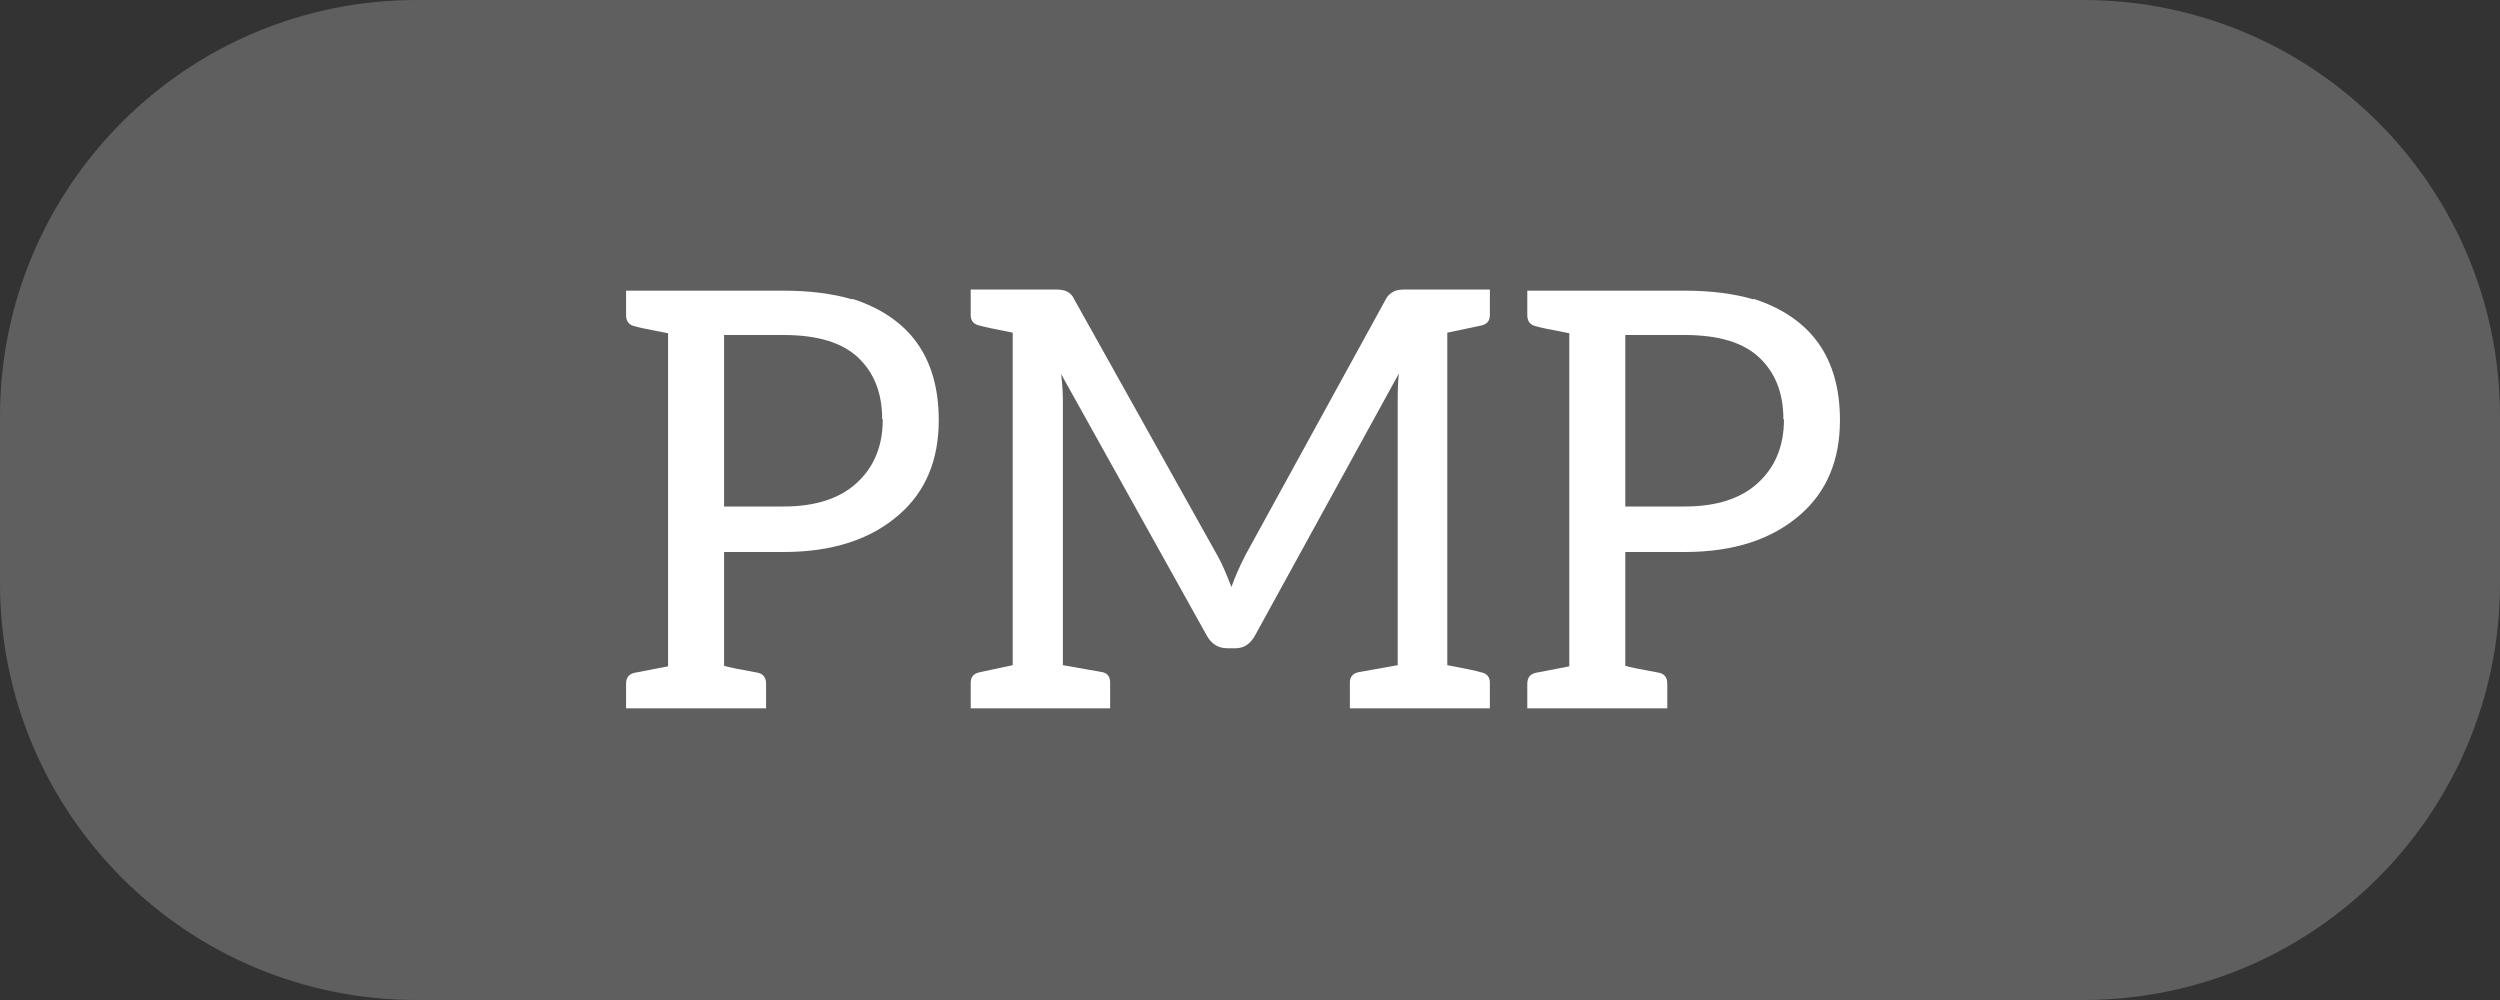 <svg width="60" height="24" viewBox="0 0 60 24" fill="none" xmlns="http://www.w3.org/2000/svg">
<rect x="0" y="0" width="60" height="24" fill="#333333" stroke="none"/>
<path d="M0 10C0 4.477 4.477 0 10 0H50C55.523 0 60 4.477 60 10V14C60 19.523 55.523 24 50 24H10C4.477 24 0 19.523 0 14V10Z" fill="#605F5F"/>
<path d="M20.458 7.172C21.839 7.62 22.53 8.591 22.53 10.084C22.53 11.045 22.212 11.801 21.578 12.352C20.896 12.949 19.973 13.248 18.806 13.248H17.378V15.978C17.453 16.006 17.723 16.062 18.19 16.146C18.32 16.174 18.386 16.263 18.386 16.412V17H15.026V16.412C15.026 16.263 15.096 16.174 15.236 16.146L16.034 15.992V7.998C15.586 7.914 15.32 7.858 15.236 7.83C15.096 7.802 15.026 7.713 15.026 7.564V6.976H18.806C19.431 6.976 19.982 7.046 20.458 7.186V7.172ZM21.172 10.056C21.172 9.431 20.976 8.936 20.584 8.572C20.201 8.217 19.608 8.04 18.806 8.04H17.378V12.156H18.806C19.562 12.156 20.145 11.969 20.556 11.596C20.976 11.213 21.186 10.705 21.186 10.07L21.172 10.056Z" fill="white"/>
<path d="M34.735 7.984V15.964C35.183 16.048 35.449 16.104 35.533 16.132C35.683 16.16 35.757 16.244 35.757 16.384V17H32.397V16.384C32.397 16.244 32.467 16.16 32.607 16.132L33.545 15.964V9.622C33.545 9.333 33.555 9.113 33.573 8.964L30.129 15.236C30.017 15.451 29.859 15.558 29.653 15.558H29.457C29.233 15.558 29.065 15.451 28.953 15.236L25.467 8.978C25.495 9.211 25.509 9.421 25.509 9.608V15.964L26.461 16.132C26.583 16.16 26.643 16.244 26.643 16.384V17H23.297V16.384C23.297 16.244 23.372 16.16 23.521 16.132L24.305 15.964V7.984C23.876 7.9 23.615 7.844 23.521 7.816C23.372 7.788 23.297 7.704 23.297 7.564V6.948H25.313C25.444 6.948 25.537 6.962 25.593 6.99C25.677 7.027 25.738 7.088 25.775 7.172L29.233 13.36C29.317 13.509 29.425 13.752 29.555 14.088C29.63 13.873 29.737 13.626 29.877 13.346L33.265 7.172C33.303 7.097 33.368 7.037 33.461 6.99C33.517 6.962 33.611 6.948 33.741 6.948H35.757V7.564C35.757 7.704 35.683 7.788 35.533 7.816L34.735 7.984Z" fill="white"/>
<path d="M42.087 7.172C43.468 7.62 44.159 8.591 44.159 10.084C44.159 11.045 43.841 11.801 43.207 12.352C42.525 12.949 41.601 13.248 40.435 13.248H39.007V15.978C39.081 16.006 39.352 16.062 39.819 16.146C39.949 16.174 40.015 16.263 40.015 16.412V17H36.655V16.412C36.655 16.263 36.725 16.174 36.865 16.146L37.663 15.992V7.998C37.215 7.914 36.949 7.858 36.865 7.83C36.725 7.802 36.655 7.713 36.655 7.564V6.976H40.435C41.06 6.976 41.611 7.046 42.087 7.186V7.172ZM42.801 10.056C42.801 9.431 42.605 8.936 42.213 8.572C41.83 8.217 41.237 8.04 40.435 8.04H39.007V12.156H40.435C41.191 12.156 41.774 11.969 42.185 11.596C42.605 11.213 42.815 10.705 42.815 10.07L42.801 10.056Z" fill="white"/>
</svg>

